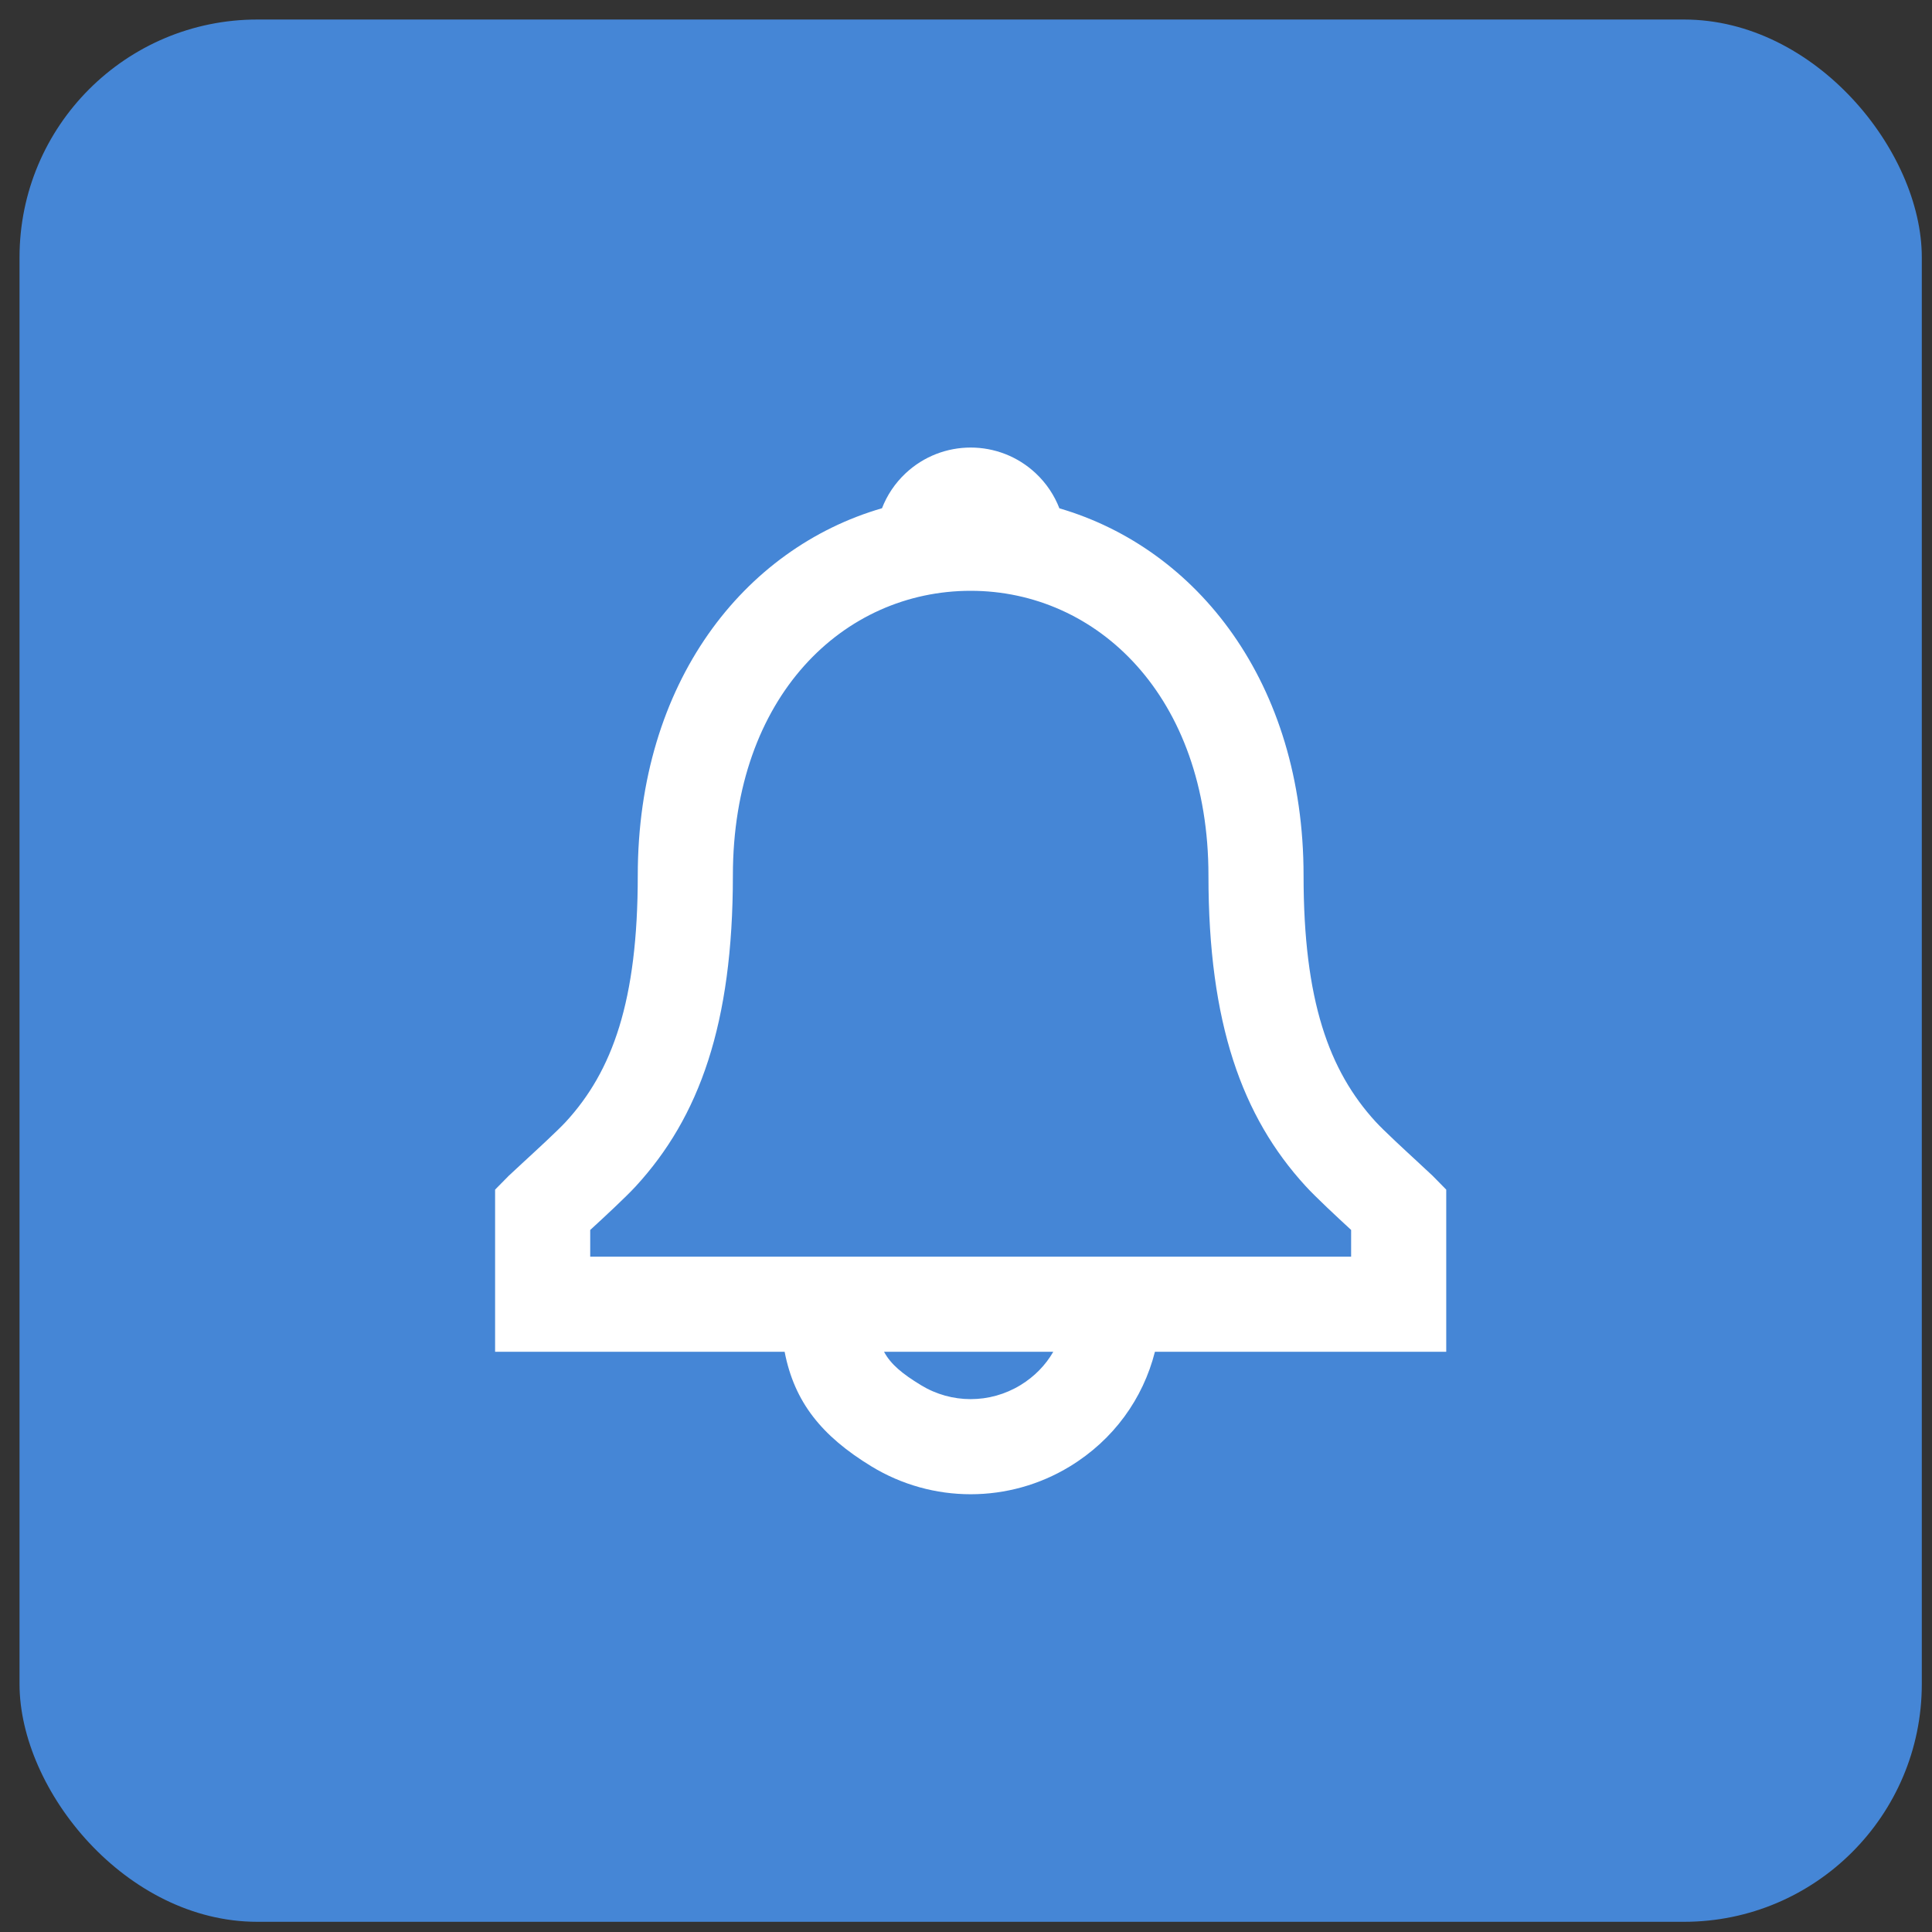 <svg width="65" height="65" viewBox="0 0 65 65" fill="none" xmlns="http://www.w3.org/2000/svg">
<rect x="0" y="0" width="65" height="65" fill="#333333" stroke="none"/>
<rect x="0.657" y="0.657" width="64" height="64" rx="8" fill="#4586D6"/>
<path fill-rule="evenodd" clip-rule="evenodd" d="M43.857 29.457C43.857 22.963 40.276 18.455 35.642 17.102C35.474 16.668 35.209 16.264 34.848 15.925C33.617 14.768 31.698 14.768 30.466 15.925C30.106 16.263 29.842 16.666 29.674 17.099C25.034 18.446 21.457 22.944 21.457 29.457C21.457 33.672 20.608 36.033 19.035 37.744C18.772 38.03 18.059 38.686 17.577 39.13L17.577 39.13C17.348 39.34 17.172 39.503 17.118 39.556L16.657 40.024V45.48H26.398C26.727 47.179 27.649 48.316 29.317 49.334C31.368 50.585 33.947 50.585 35.998 49.334C37.469 48.436 38.456 47.056 38.856 45.48H48.657V40.024L48.197 39.556C48.148 39.507 47.979 39.351 47.757 39.147L47.757 39.146L47.757 39.146C47.275 38.702 46.549 38.032 46.282 37.74C44.708 36.021 43.857 33.657 43.857 29.457ZM35.436 45.48H29.743C29.969 45.9 30.354 46.218 30.984 46.602C32.011 47.229 33.303 47.229 34.331 46.602C34.807 46.312 35.178 45.927 35.436 45.48ZM43.922 39.901C44.258 40.269 44.98 40.941 45.457 41.38L45.457 42.28H19.857L19.857 41.381C20.331 40.947 21.055 40.275 21.391 39.91C23.528 37.584 24.657 34.446 24.657 29.457C24.657 23.409 28.39 19.877 32.657 19.877C36.913 19.877 40.657 23.427 40.657 29.457C40.657 34.43 41.787 37.569 43.922 39.901Z" fill="white"/>
</svg>
